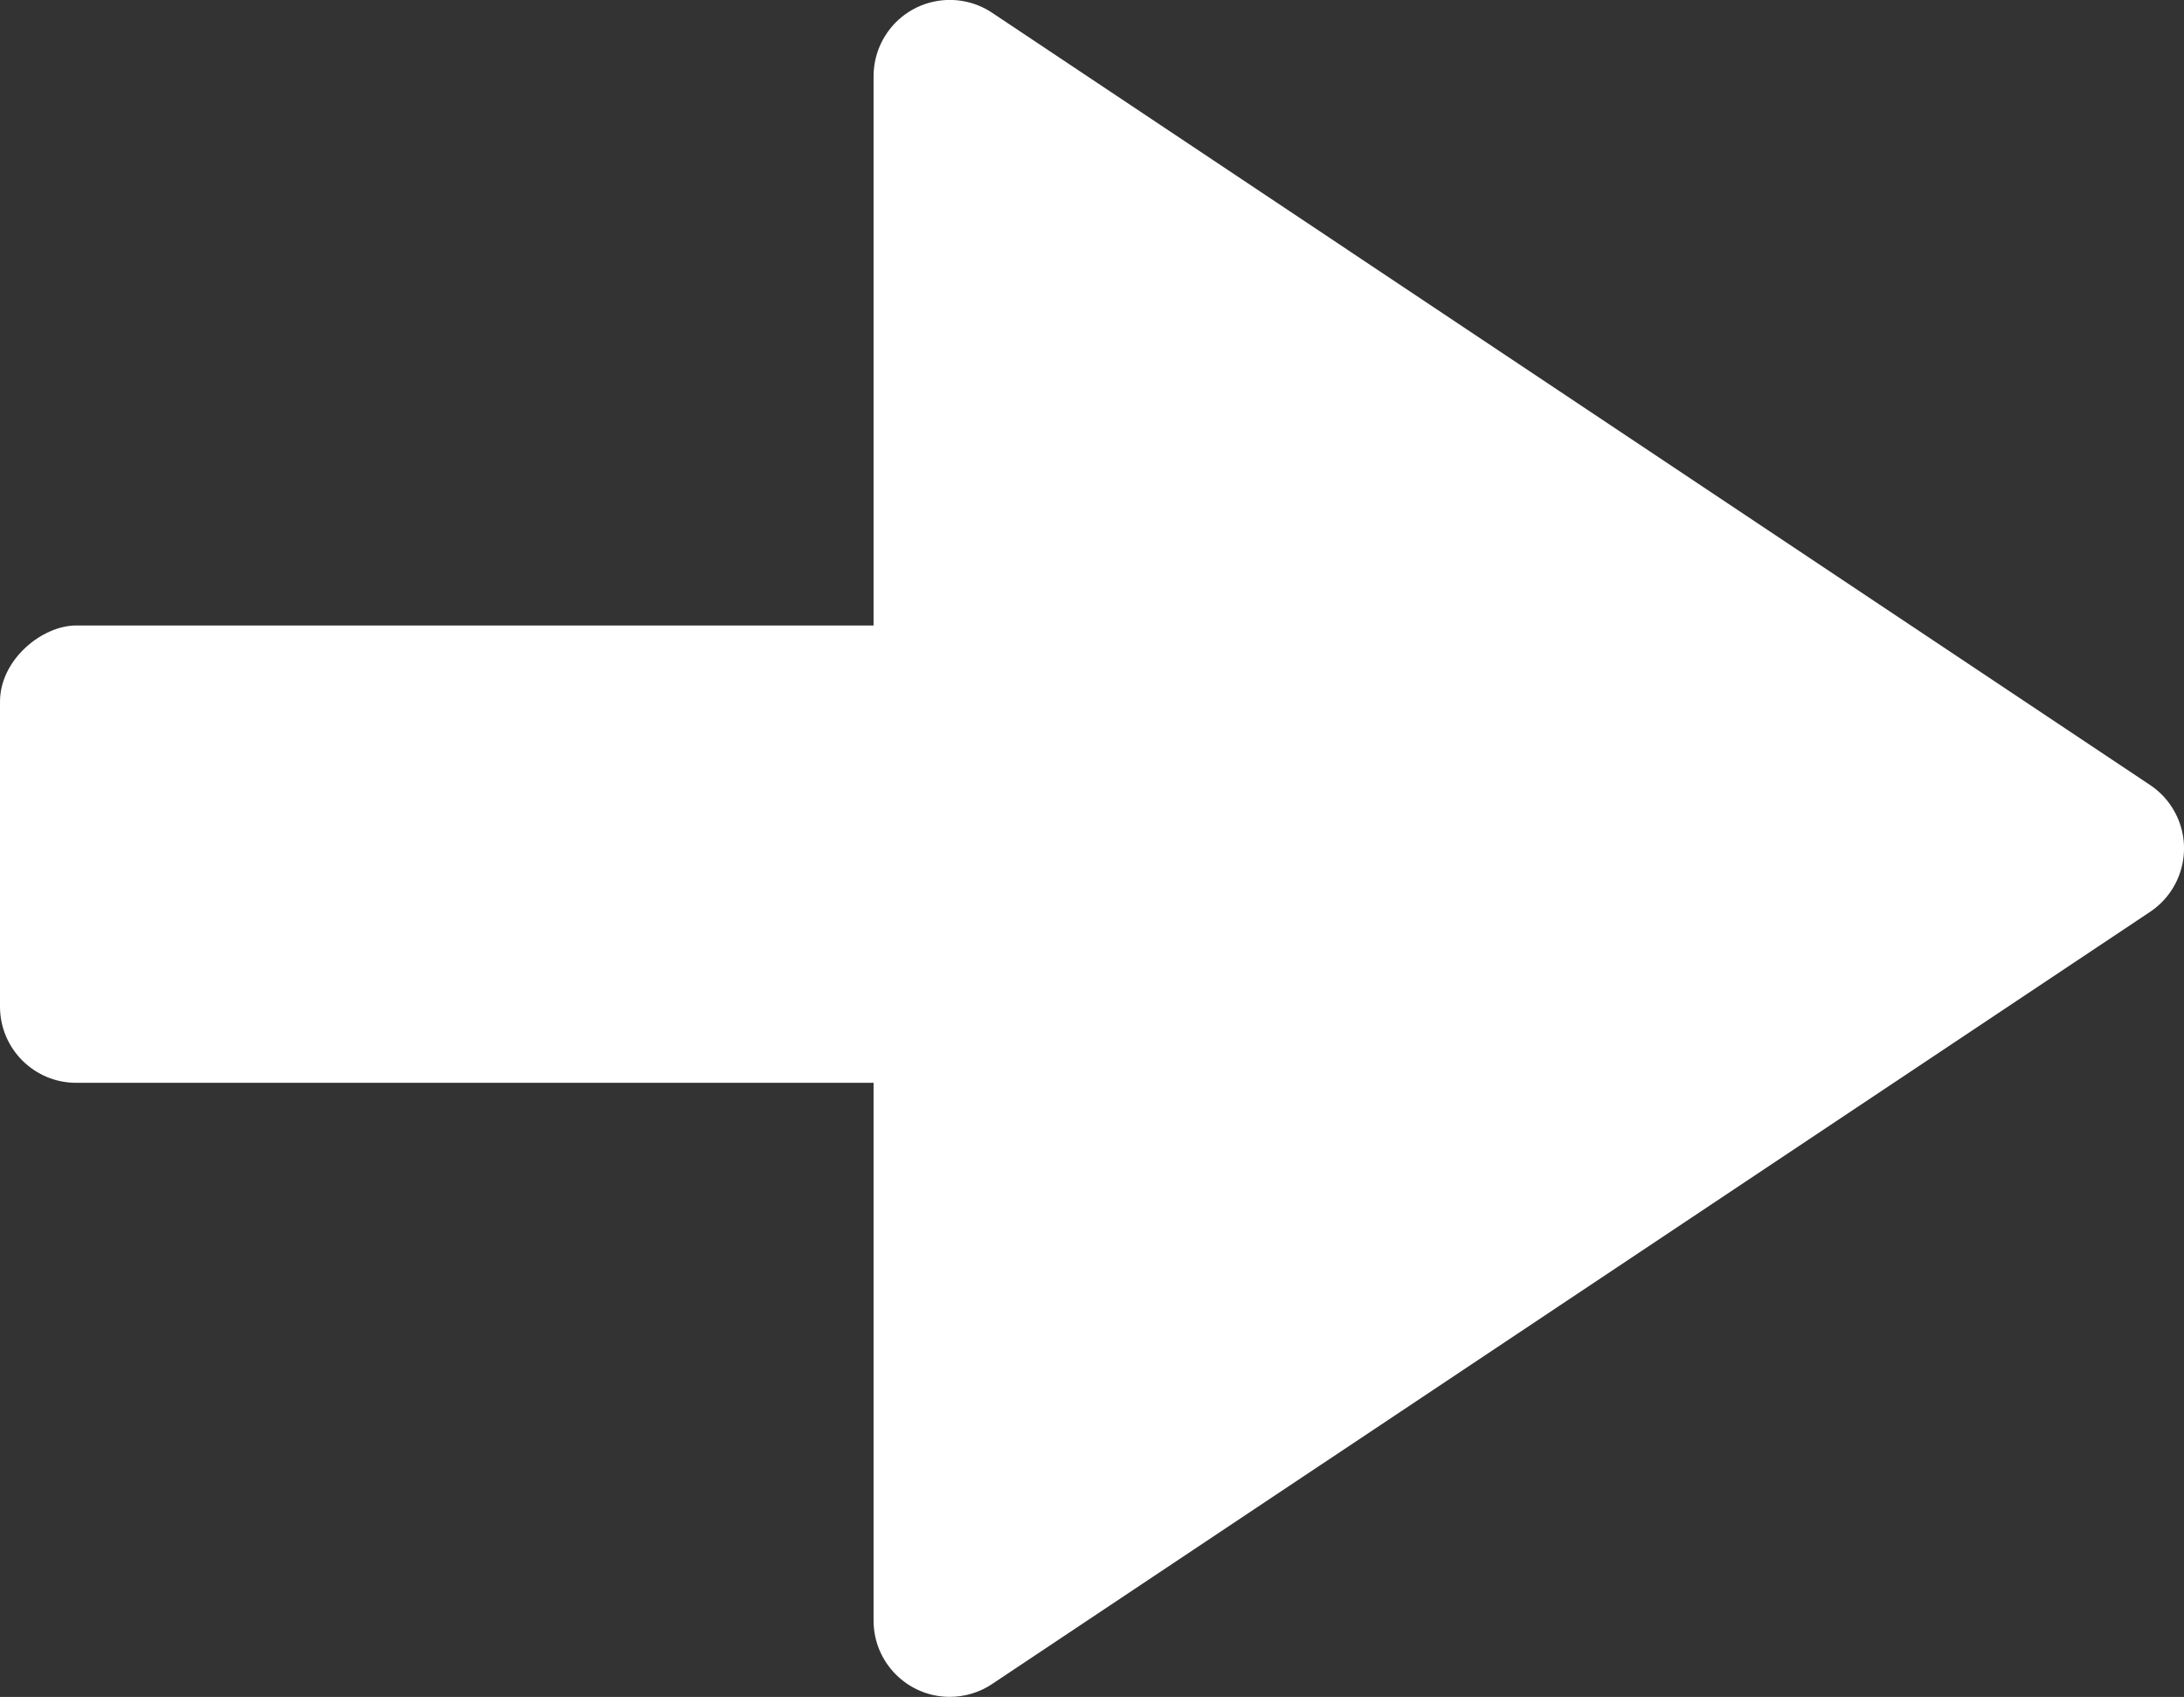 <?xml version="1.0" encoding="UTF-8"?>
<svg width="28.661px" height="22.263px" viewBox="0 0 28.661 22.263" version="1.1" xmlns="http://www.w3.org/2000/svg" xmlns:xlink="http://www.w3.org/1999/xlink">
    <rect x="0" y="0" width="28.661" height="22.263" fill="#333333" stroke="none"/>
    <title>Group 13</title>
    <g id="Web" stroke="none" stroke-width="1" fill="none" fill-rule="evenodd">
        <g id="DT_EuroRust-'23_vs.2d--Copy" transform="translate(-866.914, -4176.794)" fill="#FFFFFF">
            <g id="Group-5" transform="translate(836, 4156)">
                <g id="Group-13" transform="translate(30.914, 19.925)">
                    <rect id="Rectangle-Copy-4" transform="translate(11.5, 12.075) rotate(-270) translate(-11.5, -12.075) " x="8.5" y="0.575" width="6" height="23" rx="1"></rect>
                    <path d="M19.632,4.248 L14.464,12 L9.5,19.445 C9.194,19.905 9.318,20.526 9.778,20.832 C9.942,20.942 10.135,21 10.332,21 L20.464,21 L30.595,21 C31.147,21 31.595,20.552 31.595,20 C31.595,19.803 31.537,19.61 31.427,19.445 L26.464,12 L21.296,4.248 C20.989,3.789 20.369,3.664 19.909,3.971 C19.799,4.044 19.705,4.138 19.632,4.248 Z" id="Fill-1" transform="translate(20.464, 12) rotate(-270) translate(-20.464, -12) "></path>
                </g>
            </g>
        </g>
    </g>
</svg>